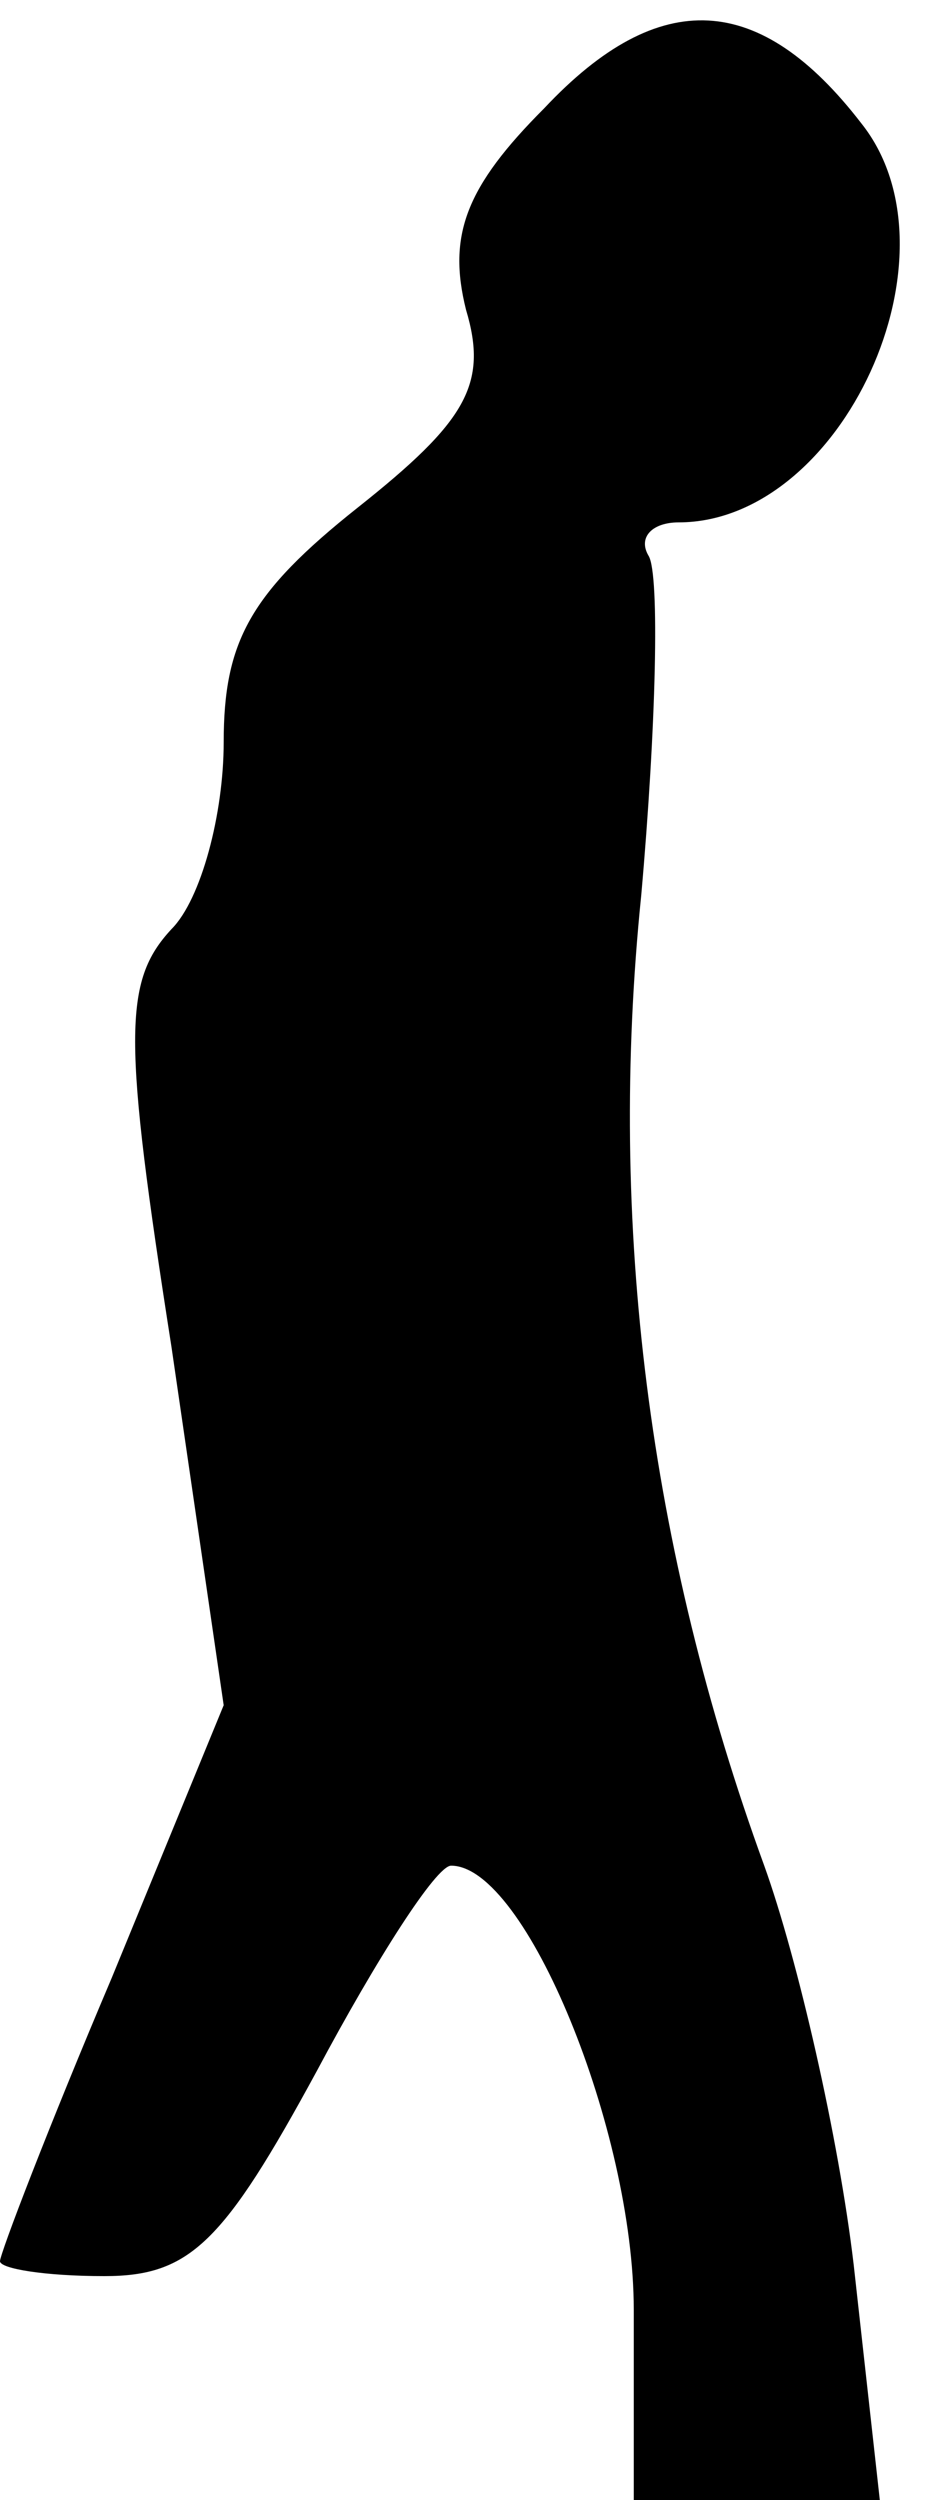 <?xml version="1.0" standalone="no"?>
<!DOCTYPE svg PUBLIC "-//W3C//DTD SVG 20010904//EN"
 "http://www.w3.org/TR/2001/REC-SVG-20010904/DTD/svg10.dtd">
<svg version="1.0" xmlns="http://www.w3.org/2000/svg"
 width="25pt" height="67pt" viewBox="0 0 25 67"
 preserveAspectRatio="xMidYMid meet">
<g transform="translate(0,67) scale(0.1,-0.1)"
fill="#000000" stroke="none">
<path fill="#000000" stroke="none" d="M146 641 c-21 -21 -26 -34 -21 -54 6
-20 0 -30 -29 -53 -29 -23 -36 -36 -36 -63 0 -19 -6 -42 -14 -50 -13 -14 -13
-29 0 -112 l14 -96 -30 -73 c-17 -40 -30 -74 -30 -76 0 -2 12 -4 28 -4 23 0
32 9 57 55 16 30 32 55 36 55 20 0 49 -71 49 -119 l0 -51 33 0 33 0 -7 63 c-4
34 -15 82 -24 107 -31 85 -42 172 -33 260 4 45 5 86 2 91 -3 5 1 9 8 9 44 0
77 72 49 107 -27 35 -54 37 -85 4z"/>
</g>
</svg>
